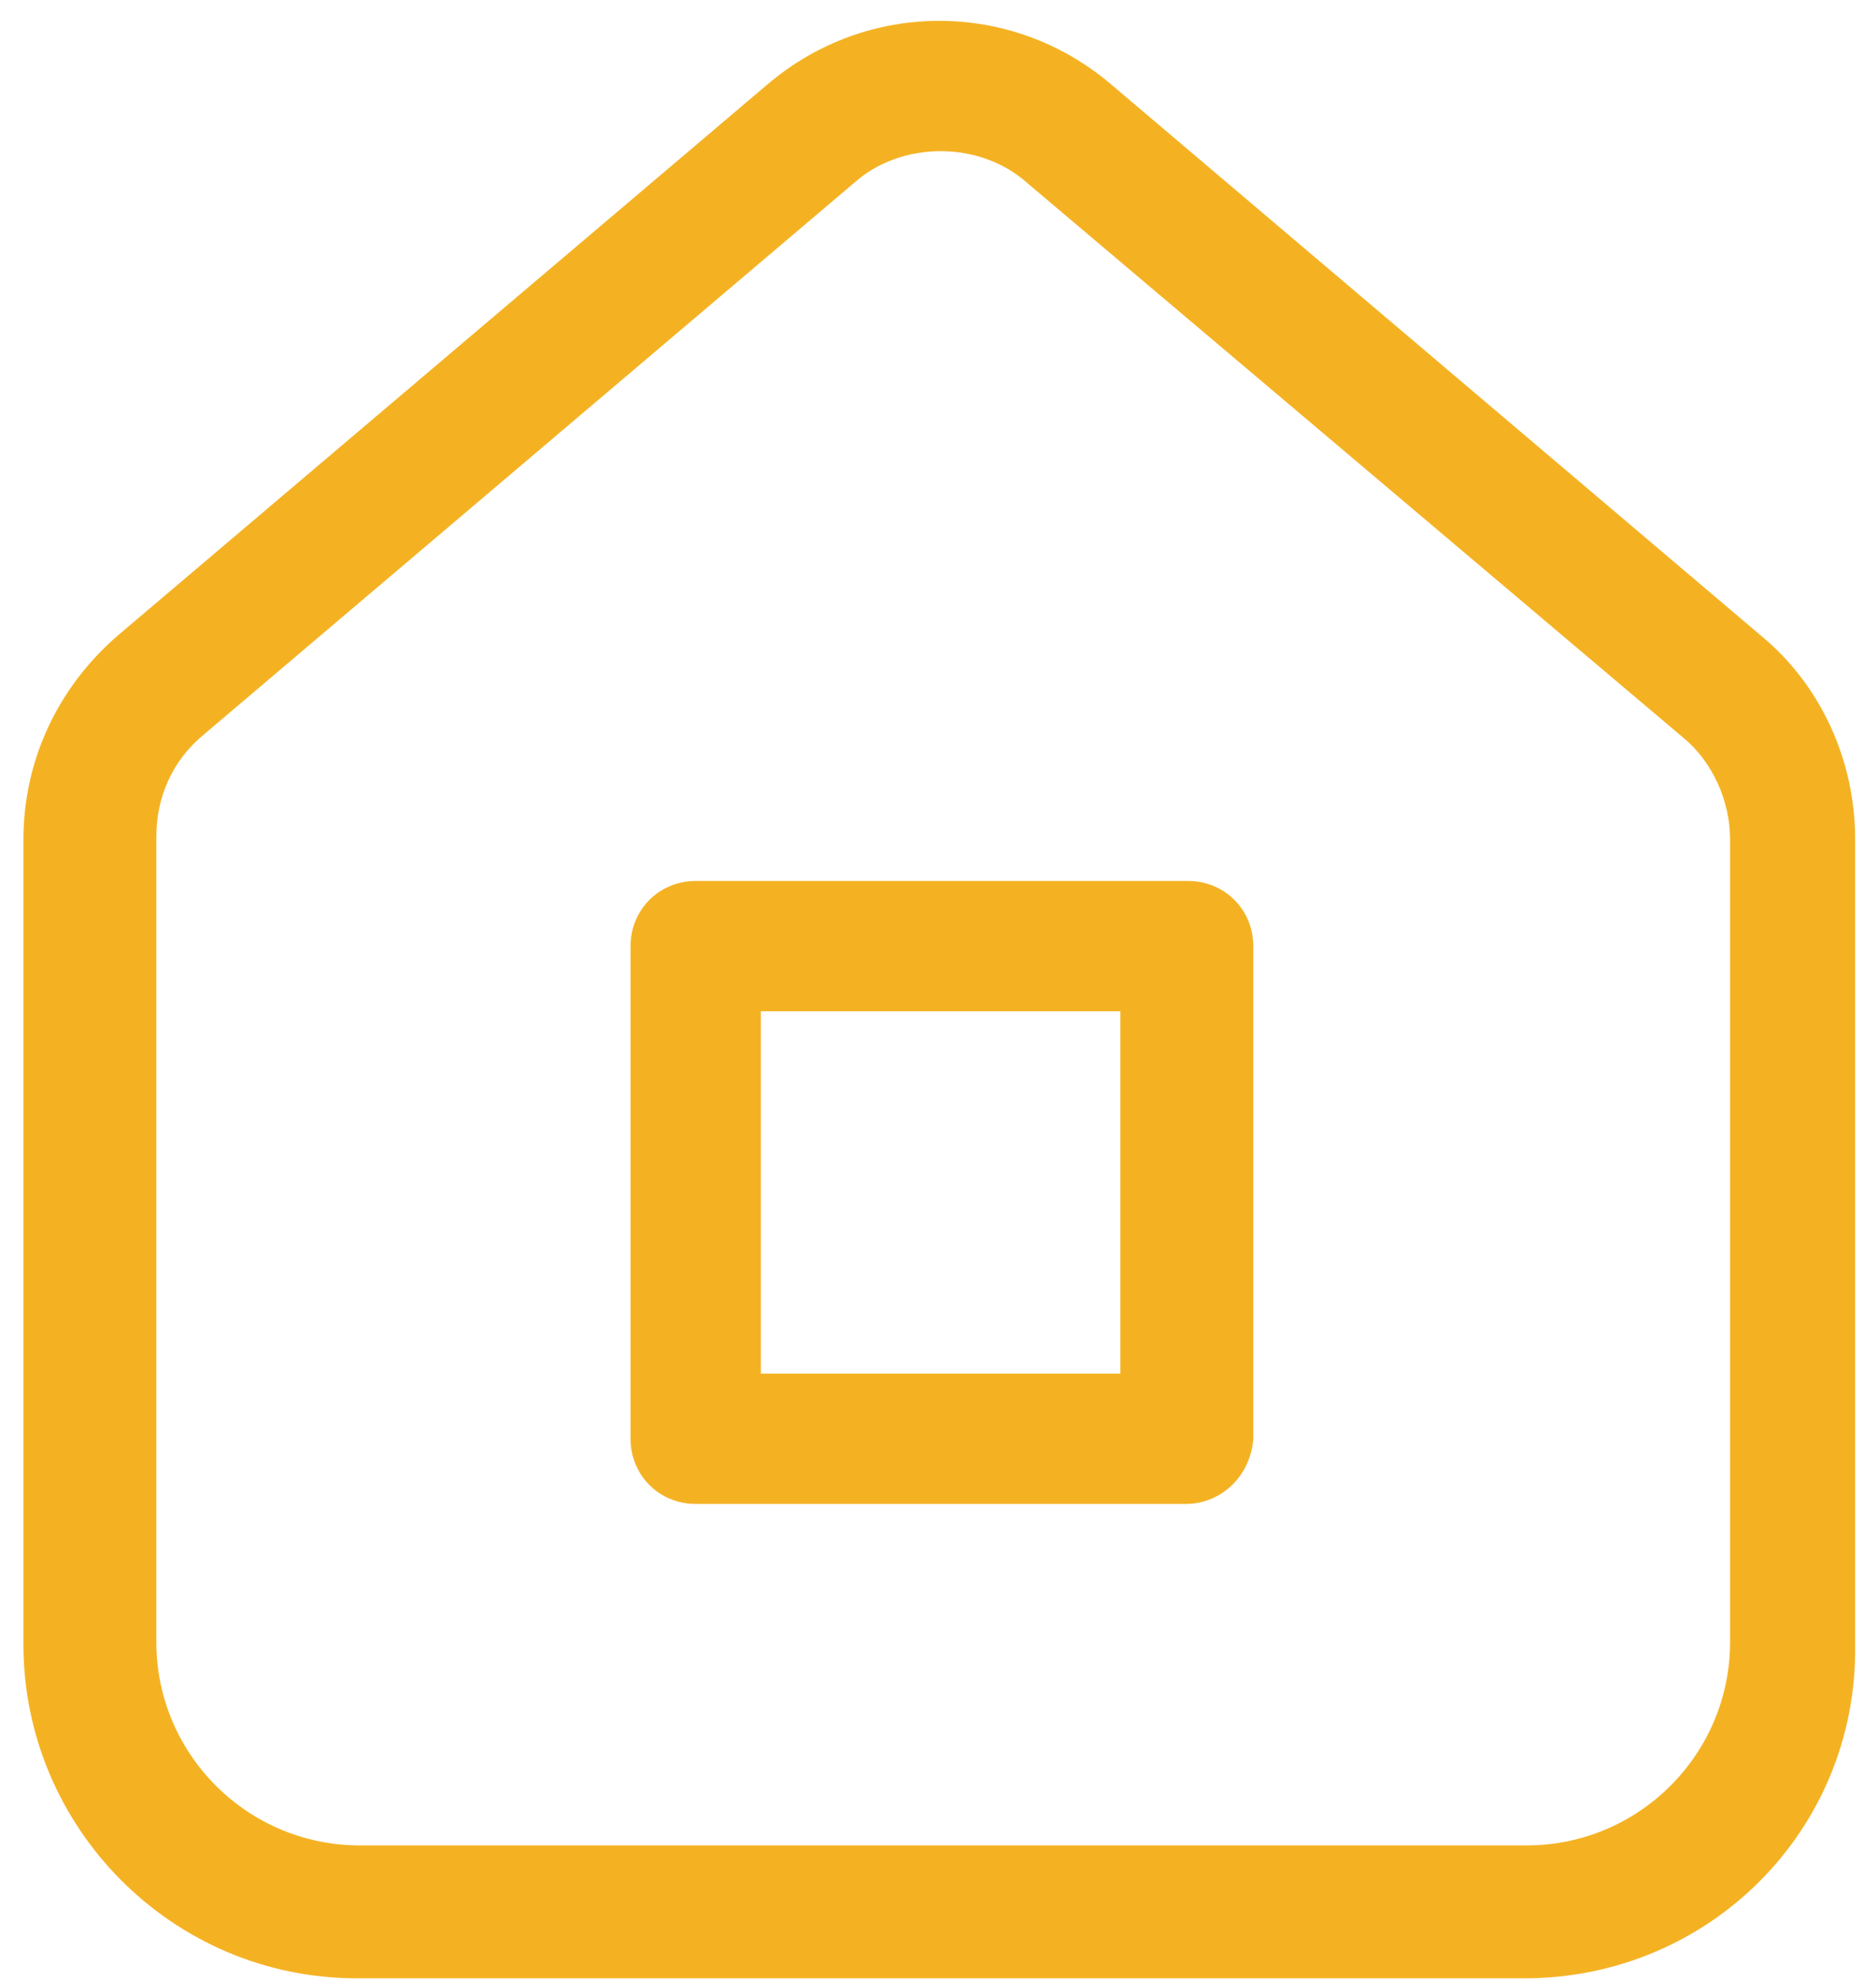 <svg width="72" height="76" viewBox="0 0 72 76" fill="none" xmlns="http://www.w3.org/2000/svg">
<path d="M58.5 75.9H13.7C6.6 75.9 0.9 70.1 0.9 63.1V32.2C0.9 29.2 2.2 26.4 4.5 24.4L29.5 3.2C33.3 -0 38.8 -0 42.6 3.2L67.6 24.4C69.9 26.3 71.2 29.2 71.2 32.2V63.1C71.3 70.2 65.6 75.9 58.5 75.9ZM36.1 5.8C34.9 5.8 33.7 6.2 32.8 7L7.8 28.2C6.6 29.2 6 30.6 6 32.1V63C6 67.3 9.5 70.8 13.8 70.8H58.6C62.9 70.8 66.4 67.3 66.4 63V32.2C66.4 30.7 65.7 29.2 64.6 28.3L39.4 7C38.5 6.2 37.3 5.8 36.1 5.8Z" fill="#F4B223"/>
<path d="M45.5 57.7H26.7C25.3 57.7 24.2 56.6 24.2 55.2V36.3C24.2 34.9 25.3 33.8 26.7 33.8H45.6C47 33.8 48.1 34.9 48.1 36.3V55.2C48 56.6 46.9 57.7 45.5 57.7ZM29.2 52.7H43V38.8H29.2V52.7Z" fill="#F4B223"/>
</svg>
